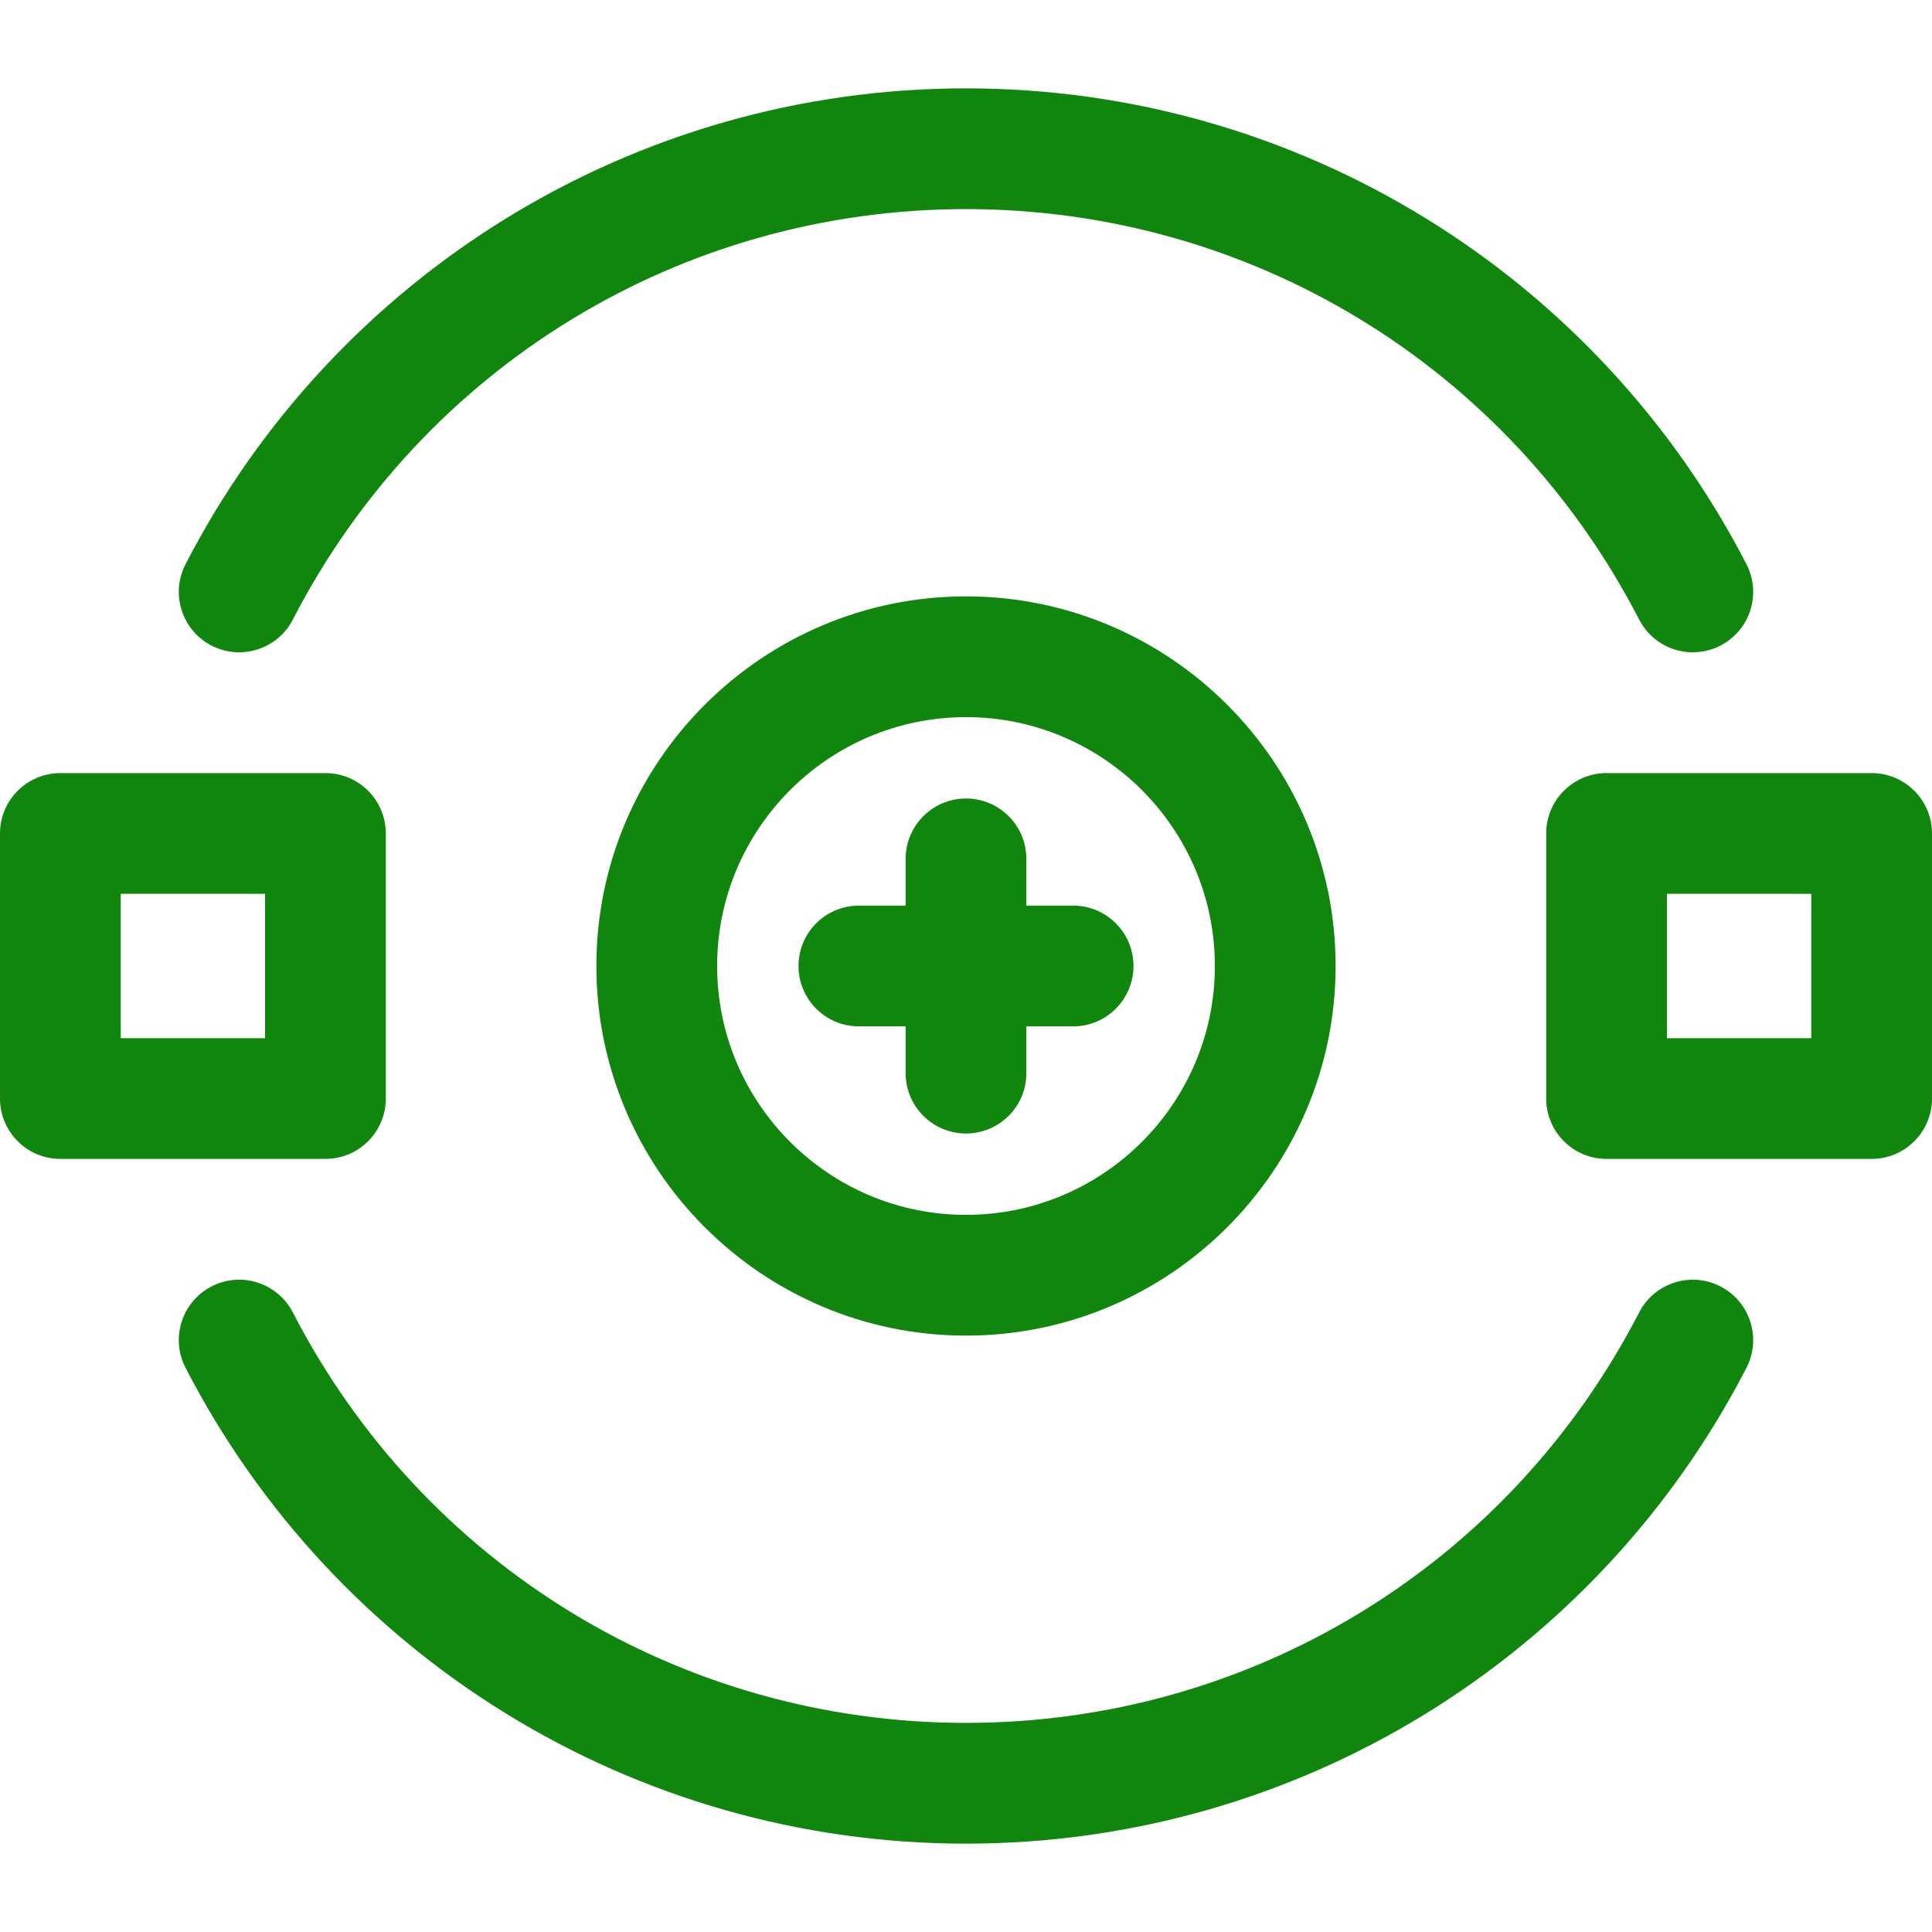 <!DOCTYPE svg PUBLIC "-//W3C//DTD SVG 1.1//EN" "http://www.w3.org/Graphics/SVG/1.1/DTD/svg11.dtd">
<!-- Uploaded to: SVG Repo, www.svgrepo.com, Transformed by: SVG Repo Mixer Tools -->
<svg fill="#10860e" height="800px" width="800px" version="1.1" id="Layer_1" xmlns="http://www.w3.org/2000/svg" xmlns:xlink="http://www.w3.org/1999/xlink" viewBox="0 0 512 512" xml:space="preserve">
<g id="SVGRepo_bgCarrier" stroke-width="0"/>
<g id="SVGRepo_tracerCarrier" stroke-linecap="round" stroke-linejoin="round"/>
<g id="SVGRepo_iconCarrier"> <g> <g> <g> <path d="M56.052,171.082c7.852,4.049,17.504,0.967,21.554-6.886C112.211,97.097,180.567,55.415,256,55.415 s143.789,41.682,178.394,108.78c4.054,7.86,13.706,10.933,21.554,6.886c7.854-4.05,10.937-13.7,6.886-21.554 C423.459,73.181,344.462,23.415,256,23.415c-88.213,0-167.345,49.545-206.834,126.112 C45.116,157.38,48.198,167.03,56.052,171.082z"/> <path d="M455.948,340.918c-7.853-4.051-17.504-0.967-21.554,6.886C399.789,414.903,331.433,456.585,256,456.585 s-143.789-41.681-178.394-108.78c-4.051-7.854-13.702-10.935-21.554-6.886c-7.854,4.05-10.937,13.7-6.886,21.554 C88.541,438.819,167.538,488.585,256,488.585c88.213,0,167.345-49.544,206.834-126.112 C466.884,354.62,463.802,344.97,455.948,340.918z"/> <path d="M158.047,256c0,54.012,43.941,97.953,97.953,97.953s97.953-43.941,97.953-97.953S310.012,158.047,256,158.047 S158.047,201.988,158.047,256z M321.953,256c0,36.366-29.586,65.953-65.953,65.953S190.047,292.366,190.047,256 s29.586-65.953,65.953-65.953S321.953,219.634,321.953,256z"/> <path d="M240,227.611V240h-12.389c-8.836,0-16,7.164-16,16c0,8.836,7.164,16,16,16H240v12.389c0,8.836,7.164,16,16,16 c8.836,0,16-7.164,16-16V272h12.389c8.836,0,16-7.164,16-16c0-8.836-7.164-16-16-16H272v-12.389c0-8.836-7.164-16-16-16 C247.164,211.611,240,218.774,240,227.611z"/> <path d="M496,204.878h-70.244c-8.836,0-16,7.164-16,16v70.244c0,8.836,7.164,16,16,16H496c8.836,0,16-7.164,16-16v-70.244 C512,212.042,504.836,204.878,496,204.878z M480,275.122h-38.244v-38.244H480V275.122z"/> <path d="M102.244,291.122v-70.244c0-8.836-7.164-16-16-16H16c-8.836,0-16,7.164-16,16v70.244c0,8.836,7.164,16,16,16h70.244 C95.082,307.122,102.244,299.958,102.244,291.122z M70.244,275.122H32v-38.244h38.244V275.122z"/> </g> </g> </g> </g>
</svg>